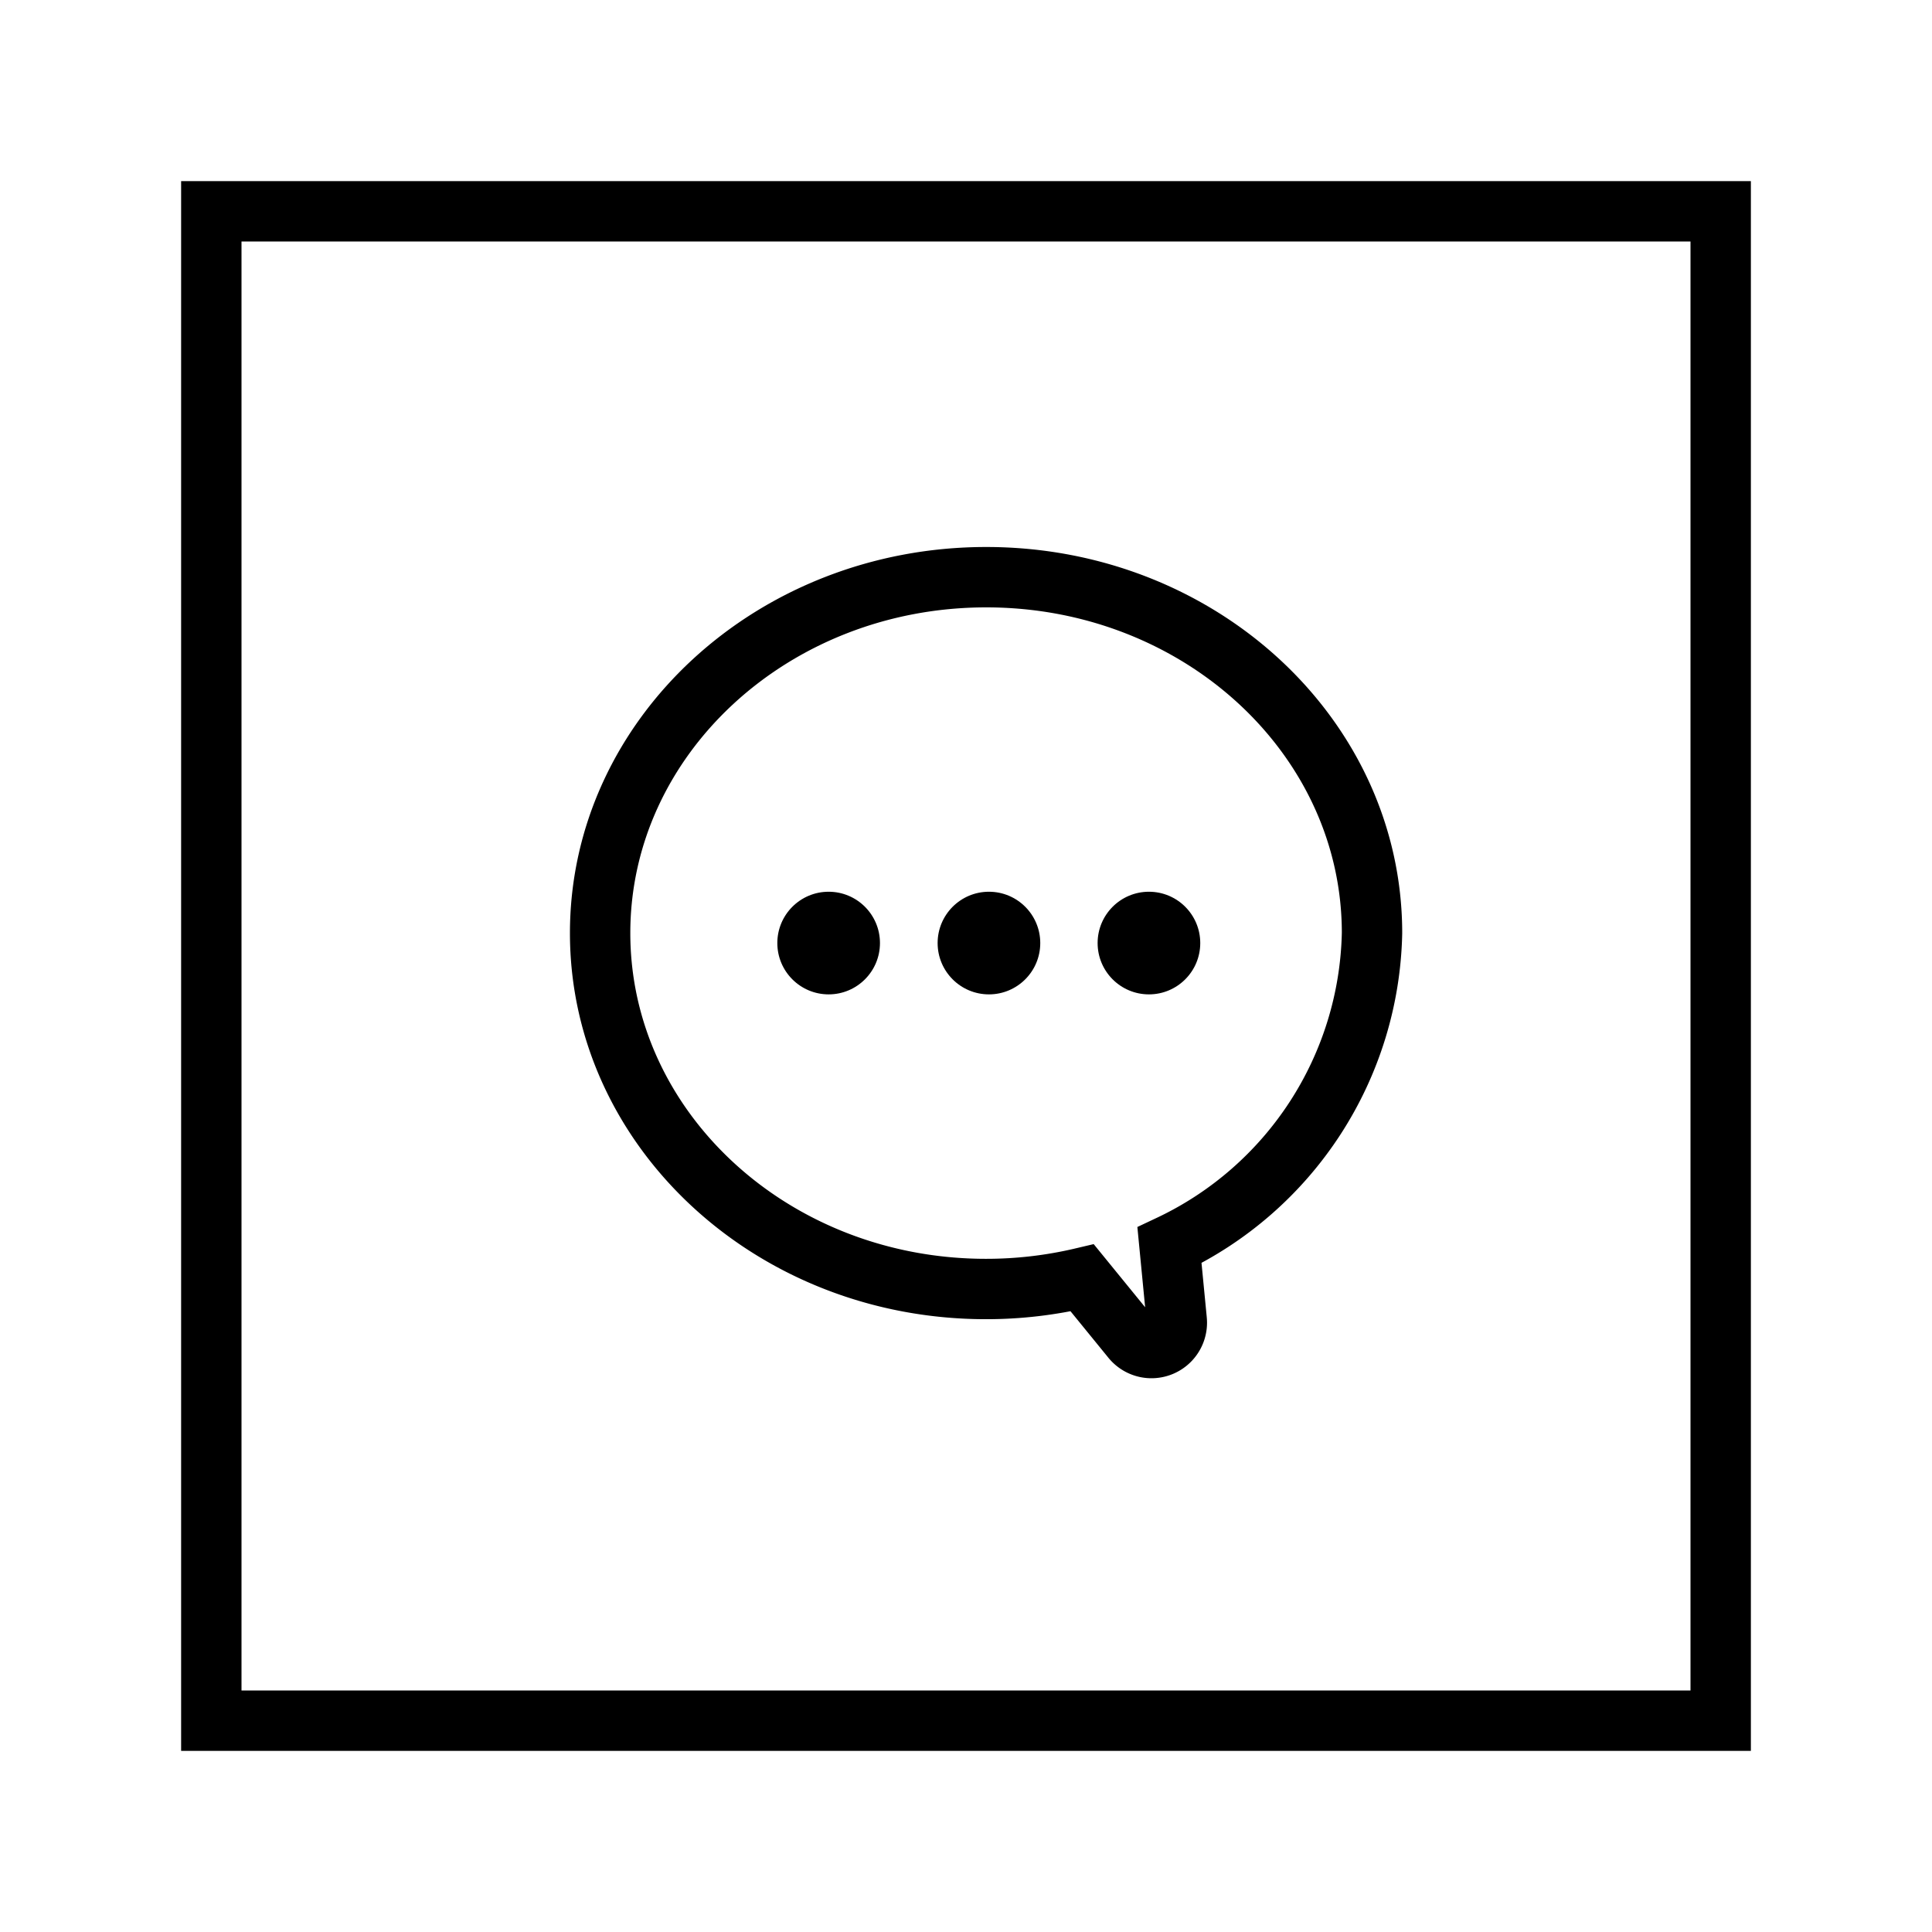 <svg id="Calque_1" data-name="Calque 1" xmlns="http://www.w3.org/2000/svg" viewBox="0 0 64 64"><title>comments</title><rect x="7" y="7" width="50" height="50" style="fill:none;stroke:#000;stroke-miterlimit:10;stroke-width:2px"/><path d="M45.45,30.91c0-6.51-5.72-11.79-12.78-11.79S19.88,24.4,19.88,30.91,25.6,42.7,32.66,42.7a13.83,13.83,0,0,0,3.19-.37l1.63,2a.84.84,0,0,0,1.5-.6l-.24-2.48A11.7,11.7,0,0,0,45.45,30.91Z" style="fill:none;stroke:#000;stroke-miterlimit:10;stroke-width:2px"/><circle cx="27.45" cy="31.24" r="1.7"/><circle cx="32.76" cy="31.24" r="1.7"/><circle cx="38.06" cy="31.24" r="1.7"/></svg>